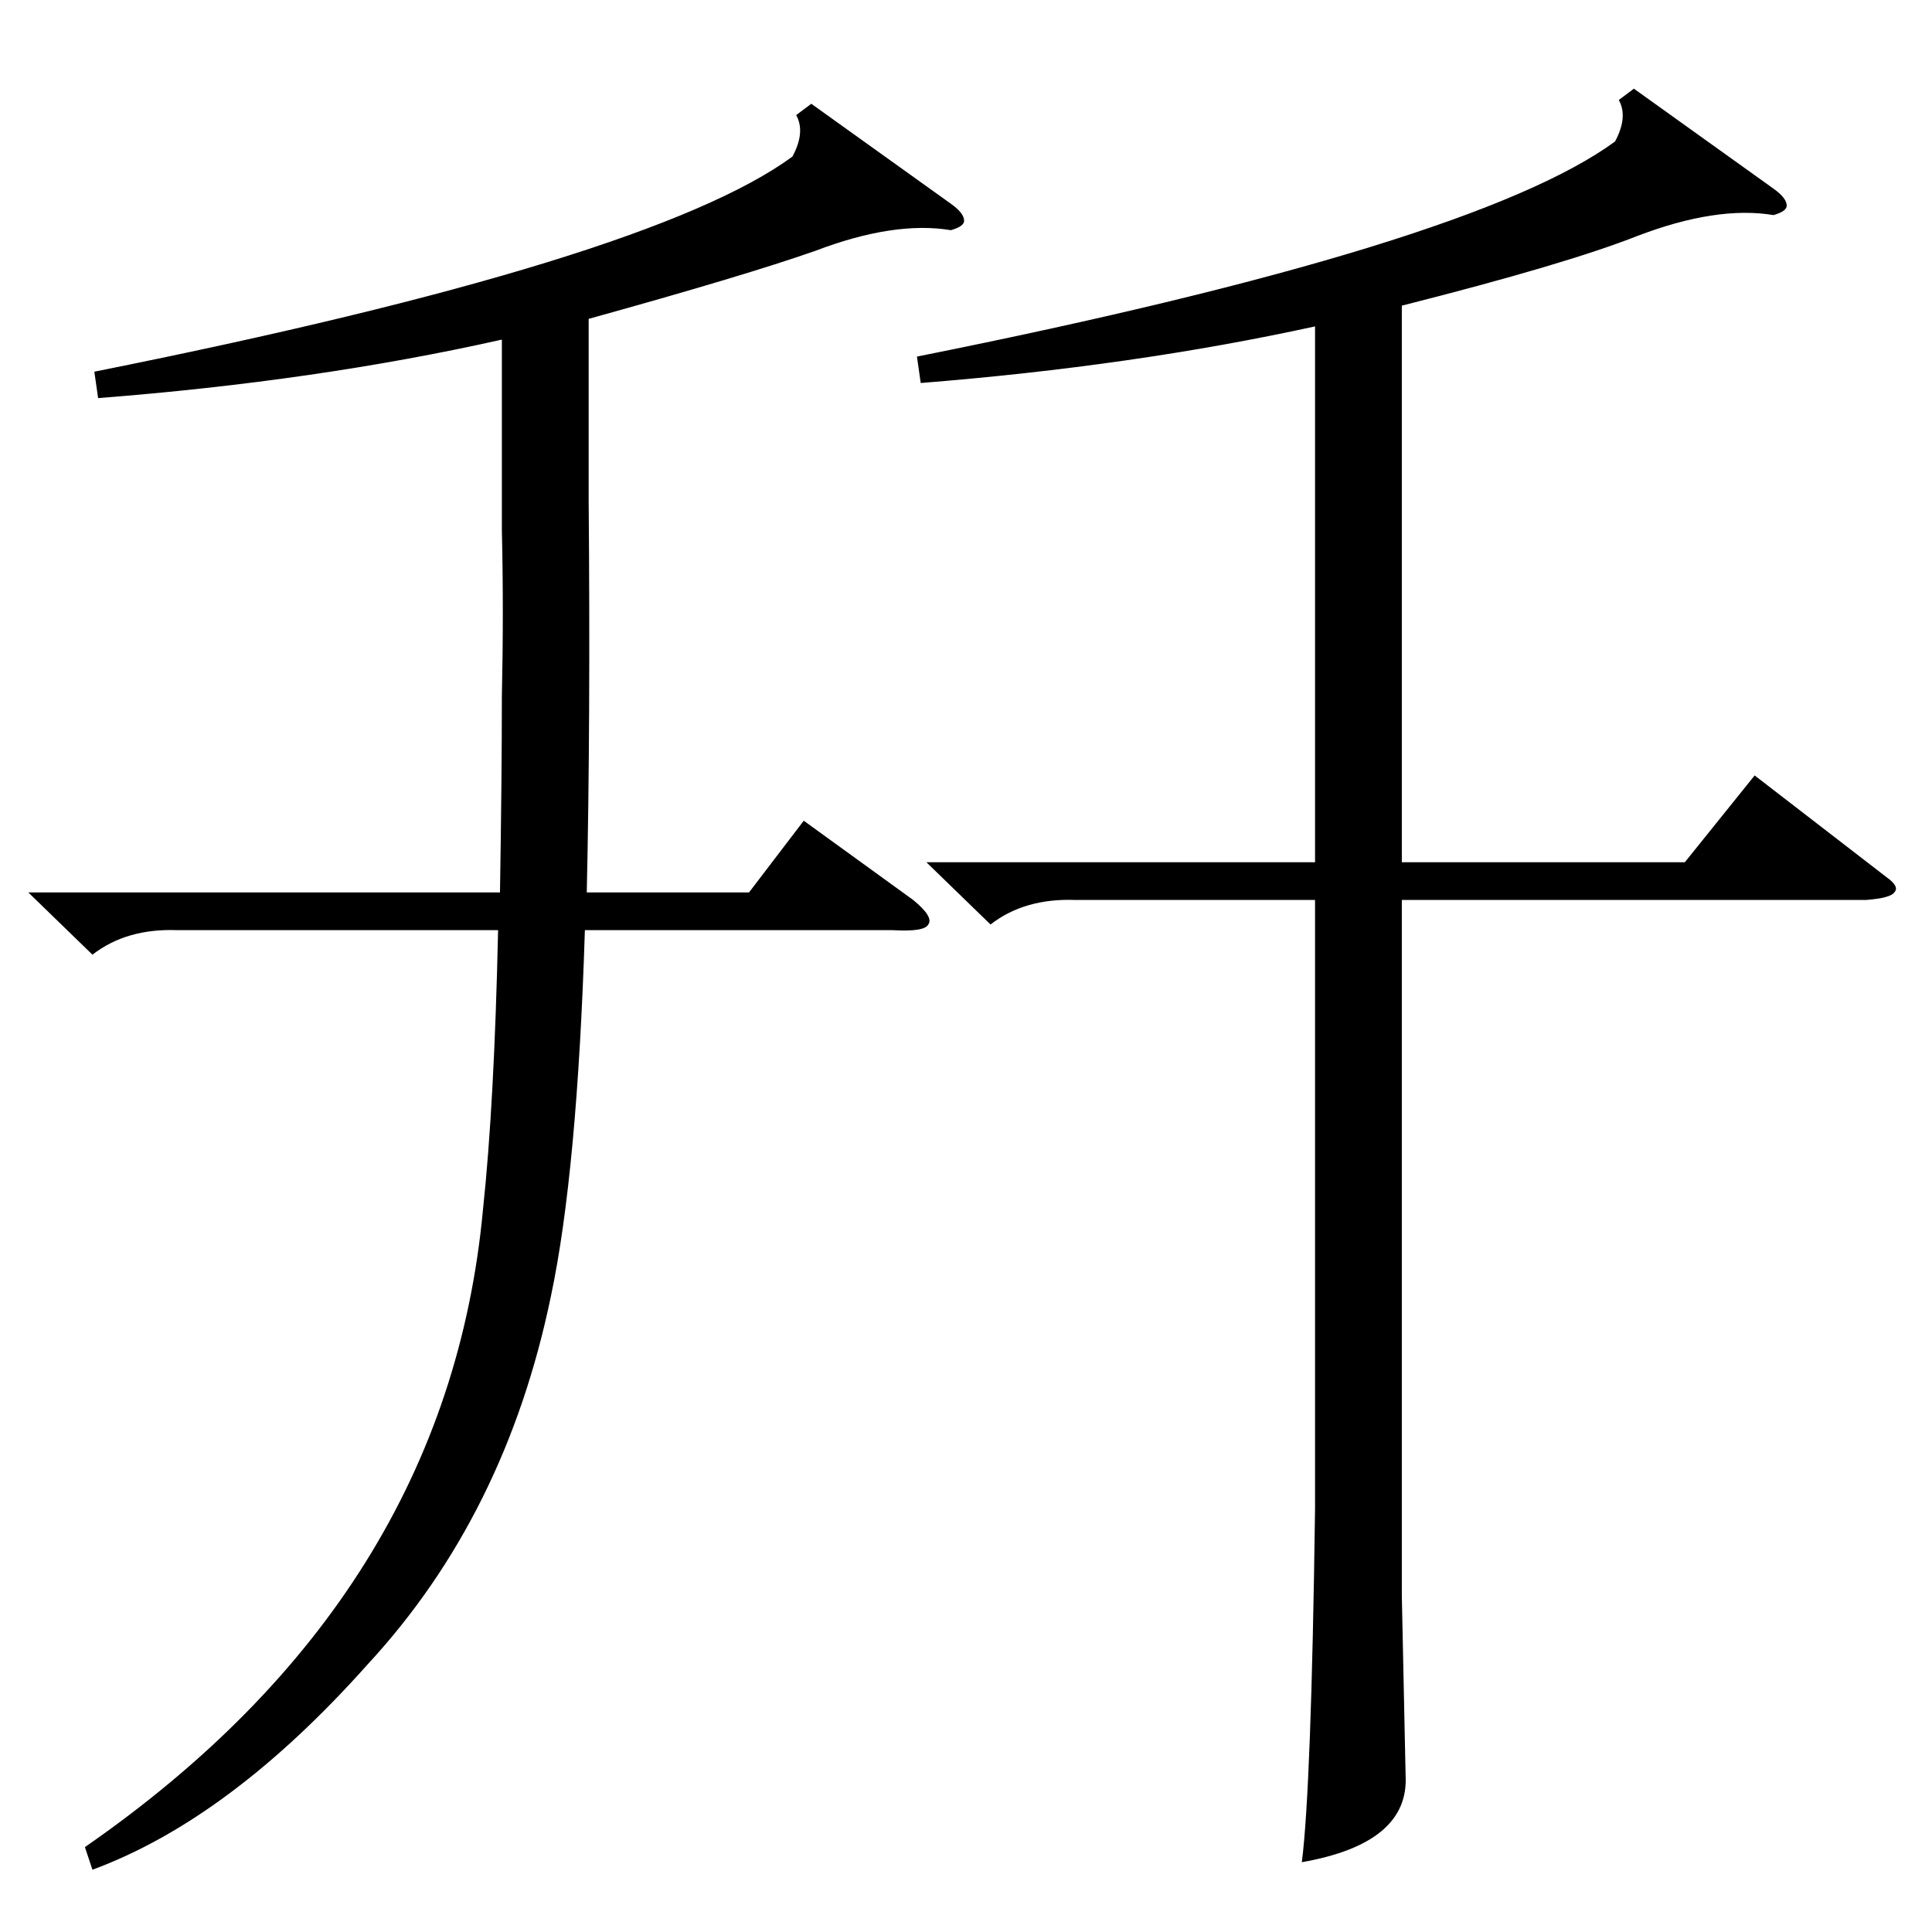 <?xml version="1.0" standalone="no"?>
<!DOCTYPE svg PUBLIC "-//W3C//DTD SVG 1.1//EN" "http://www.w3.org/Graphics/SVG/1.1/DTD/svg11.dtd" >
<svg xmlns="http://www.w3.org/2000/svg" xmlns:xlink="http://www.w3.org/1999/xlink" version="1.1" viewBox="0 -205 1024 1024">
  <g transform="matrix(1 0 0 -1 0 819)">
   <path fill="currentColor"
d="M866 977l74 -53q7 -5 7 -9q0 -3 -7 -5q-30 5 -72 -11q-38 -15 -125 -37v-295h150l37 46l70 -54q7 -5 4 -8q-2 -3 -15 -4h-246v-369l2 -95q2 -36 -55 -46q5 39 7 187v323h-127q-27 1 -45 -13l-34 33h206v284q-96 -21 -209 -30l-2 14q295 59 370 114q7 13 2 22zM430 969
l74 -53q7 -5 7 -9q0 -3 -7 -5q-30 5 -72 -11q-37 -13 -120 -36v-96q1 -118 -1 -208h86l29 38l58 -42q11 -9 8 -13q-2 -4 -19 -3h-163q-4 -128 -18 -194q-24 -116 -97 -195q-73 -82 -146 -109l-4 12q192 133 211 338q6 56 8 148h-170q-27 1 -45 -13l-34 33h250q1 61 1 104
q1 45 0 88v101q-98 -22 -214 -31l-2 14q295 59 370 114q7 13 2 22z" />
  </g>

</svg>

